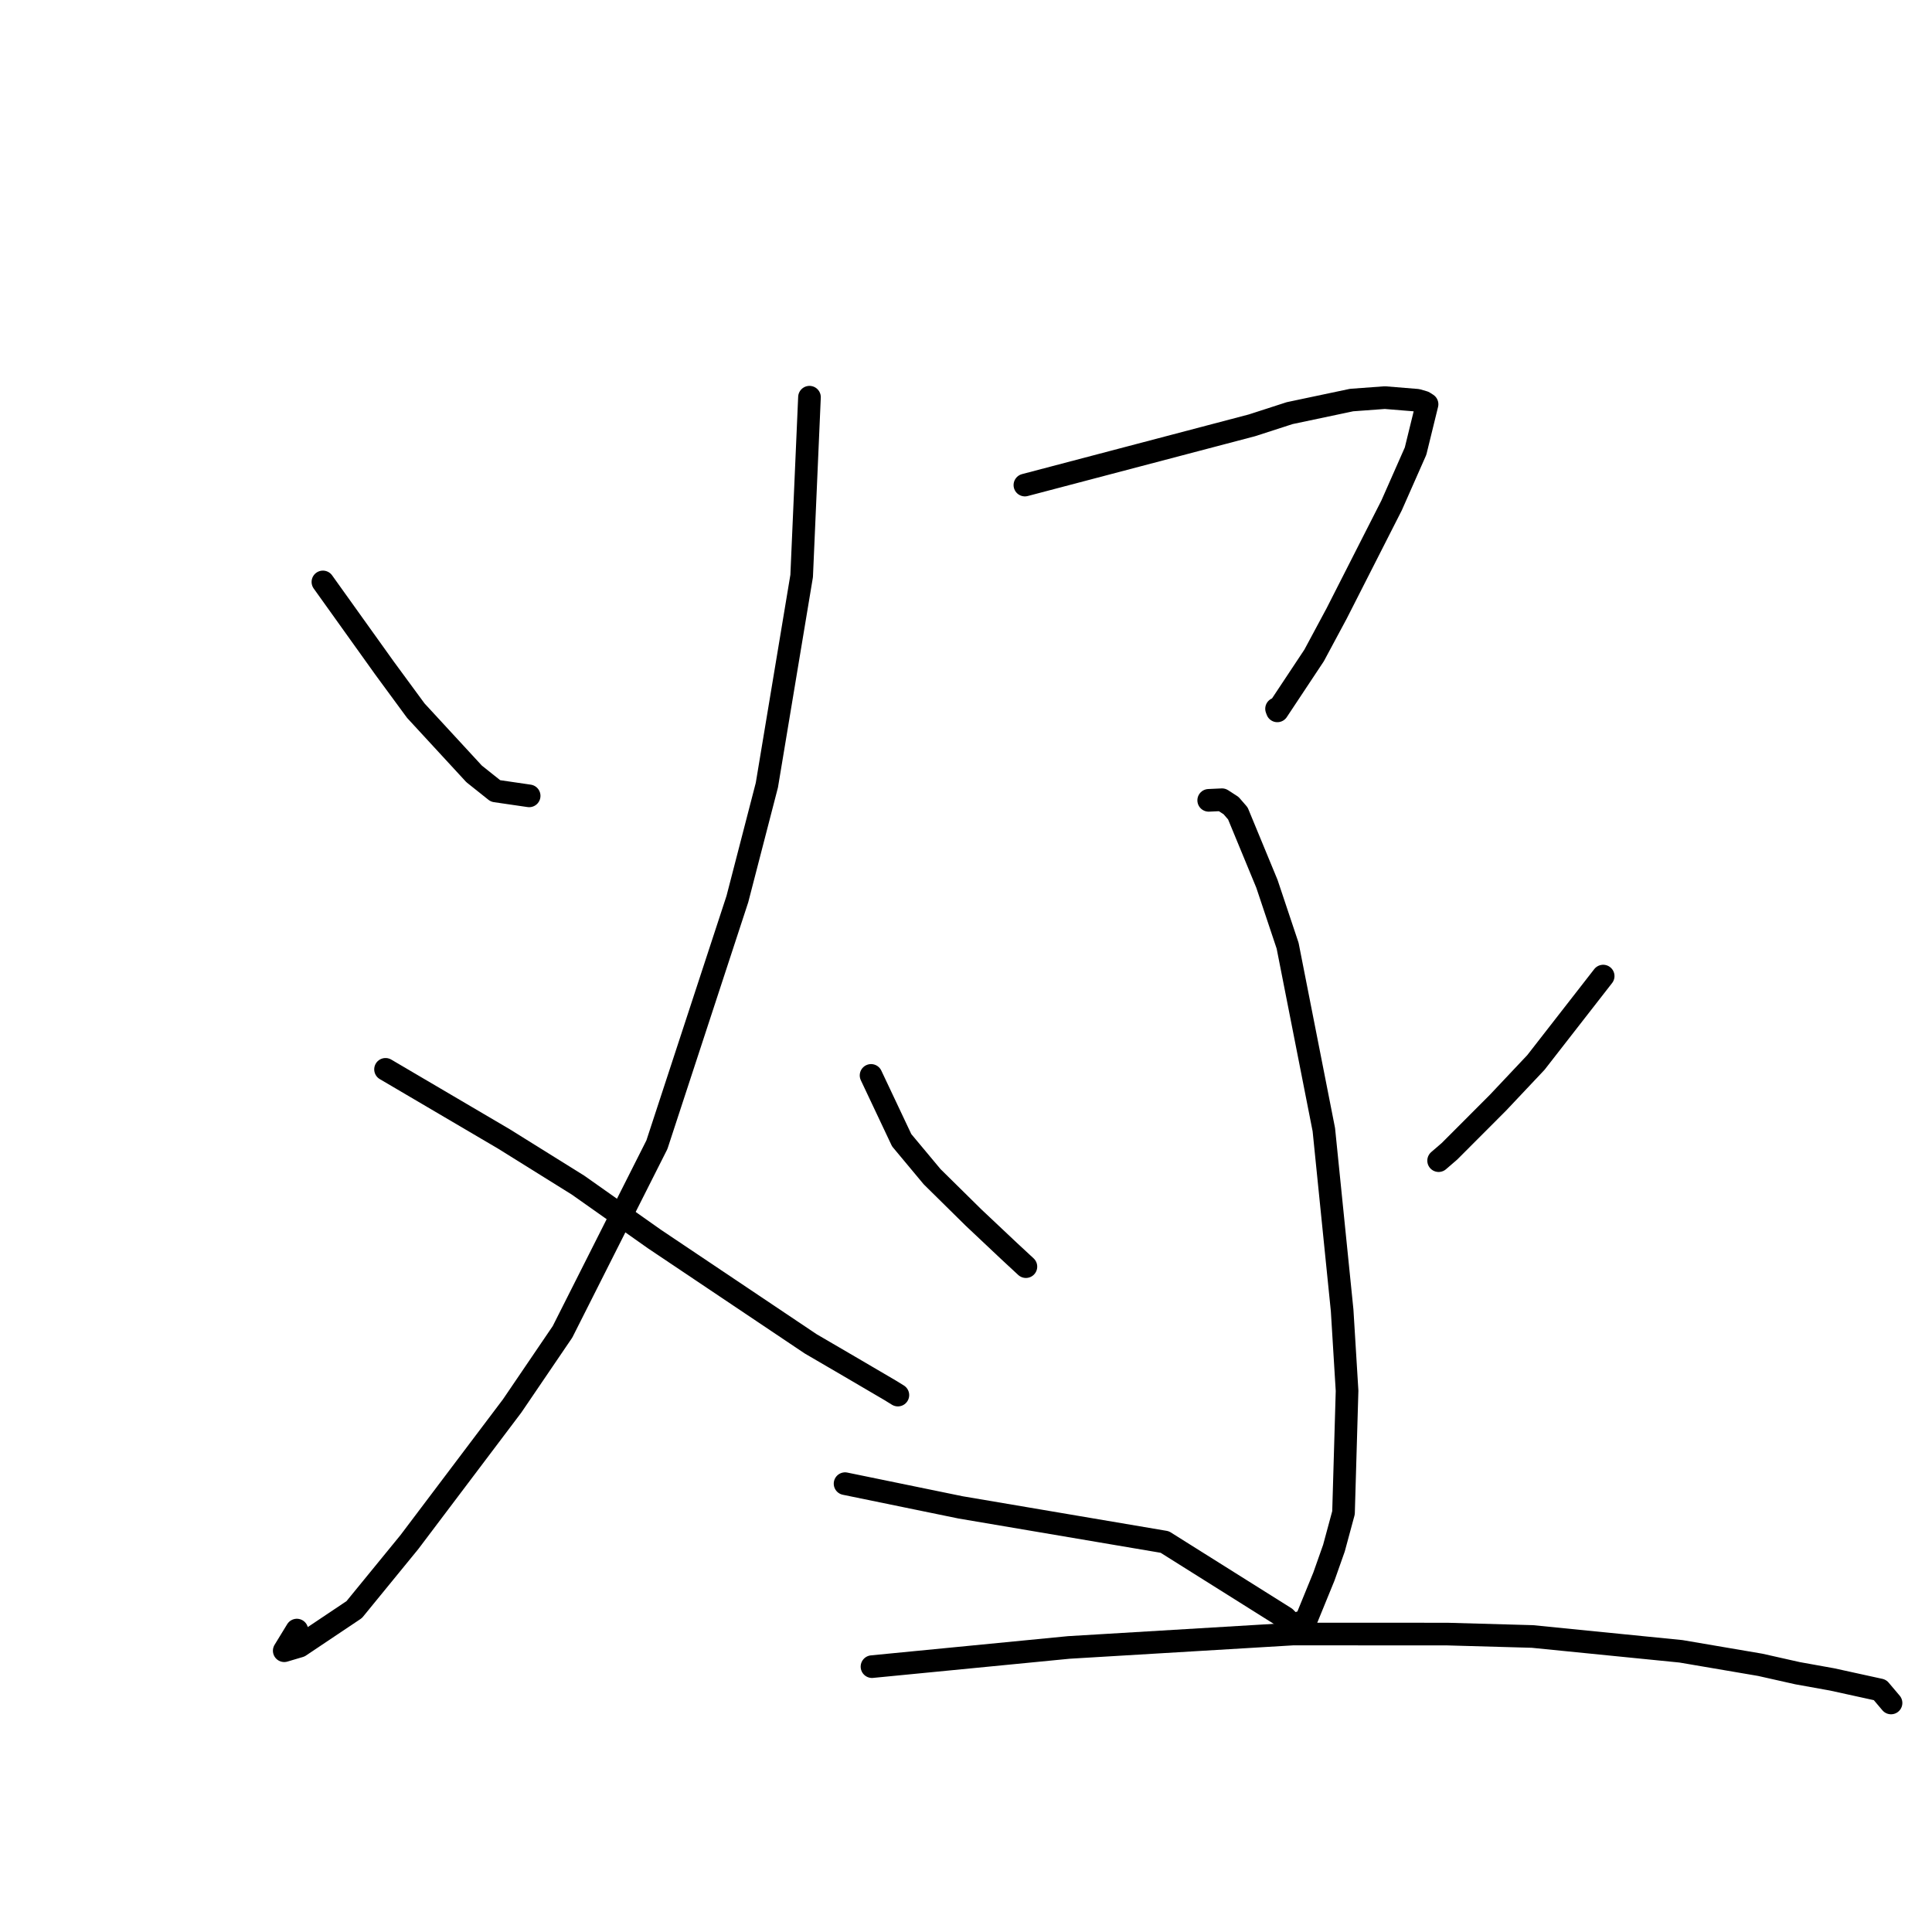 <?xml version="1.0" standalone="no"?>
    <svg width="256" height="256" xmlns="http://www.w3.org/2000/svg" version="1.1">
    <polyline stroke="black" stroke-width="3" stroke-linecap="round" fill="transparent" stroke-linejoin="round" points="42.787 77.109 46.878 82.829 50.97 88.549 55.093 94.161 62.822 102.544 65.659 104.806 69.788 105.408 70.116 105.456 " />
        <polyline stroke="black" stroke-width="3" stroke-linecap="round" fill="transparent" stroke-linejoin="round" points="107.26 52.631 106.742 64.476 106.224 76.32 101.614 104.036 97.707 119.13 87.043 151.68 74.536 176.474 67.863 186.292 54.245 204.336 46.934 213.281 39.705 218.123 37.663 218.729 39.335 215.994 " />
        <polyline stroke="black" stroke-width="3" stroke-linecap="round" fill="transparent" stroke-linejoin="round" points="51.085 141.694 58.931 146.306 66.776 150.918 76.593 157.035 86.739 164.195 107.423 178.069 112.552 181.061 117.961 184.232 118.887 184.803 118.973 184.856 " />
        <polyline stroke="black" stroke-width="3" stroke-linecap="round" fill="transparent" stroke-linejoin="round" points="135.804 64.274 150.85 60.315 165.895 56.357 170.883 54.743 179.096 53.01 183.499 52.686 187.798 53.037 188.667 53.293 189.026 53.522 189.063 53.545 189.093 53.565 187.57 59.775 184.393 66.97 177.112 81.287 174.128 86.847 169.254 94.195 169.15 93.917 " />
        <polyline stroke="black" stroke-width="3" stroke-linecap="round" fill="transparent" stroke-linejoin="round" points="160.159 106.049 161.041 106.008 161.923 105.968 163.123 106.746 164.022 107.782 167.876 117.113 170.617 125.314 175.415 149.686 177.841 173.634 178.493 184.289 178.022 200.45 176.755 205.133 175.425 208.901 173.032 214.755 171.657 215.181 171.004 215.074 170.3 214.353 154.333 204.322 127.291 199.738 111.975 196.593 " />
        <polyline stroke="black" stroke-width="3" stroke-linecap="round" fill="transparent" stroke-linejoin="round" points="115.421 142.497 117.449 146.789 119.476 151.082 123.511 155.92 128.997 161.331 133.737 165.797 135.937 167.837 " />
        <polyline stroke="black" stroke-width="3" stroke-linecap="round" fill="transparent" stroke-linejoin="round" points="212.429 129.336 207.974 135.057 203.519 140.778 198.485 146.118 192.067 152.548 190.625 153.792 " />
        <polyline stroke="black" stroke-width="3" stroke-linecap="round" fill="transparent" stroke-linejoin="round" points="115.543 220.838 128.581 219.567 141.62 218.296 171.331 216.517 191.744 216.524 203.057 216.842 222.743 218.808 233.24 220.597 238.188 221.709 242.769 222.533 249.109 223.923 250.457 225.517 250.572 225.652 " />
        </svg>